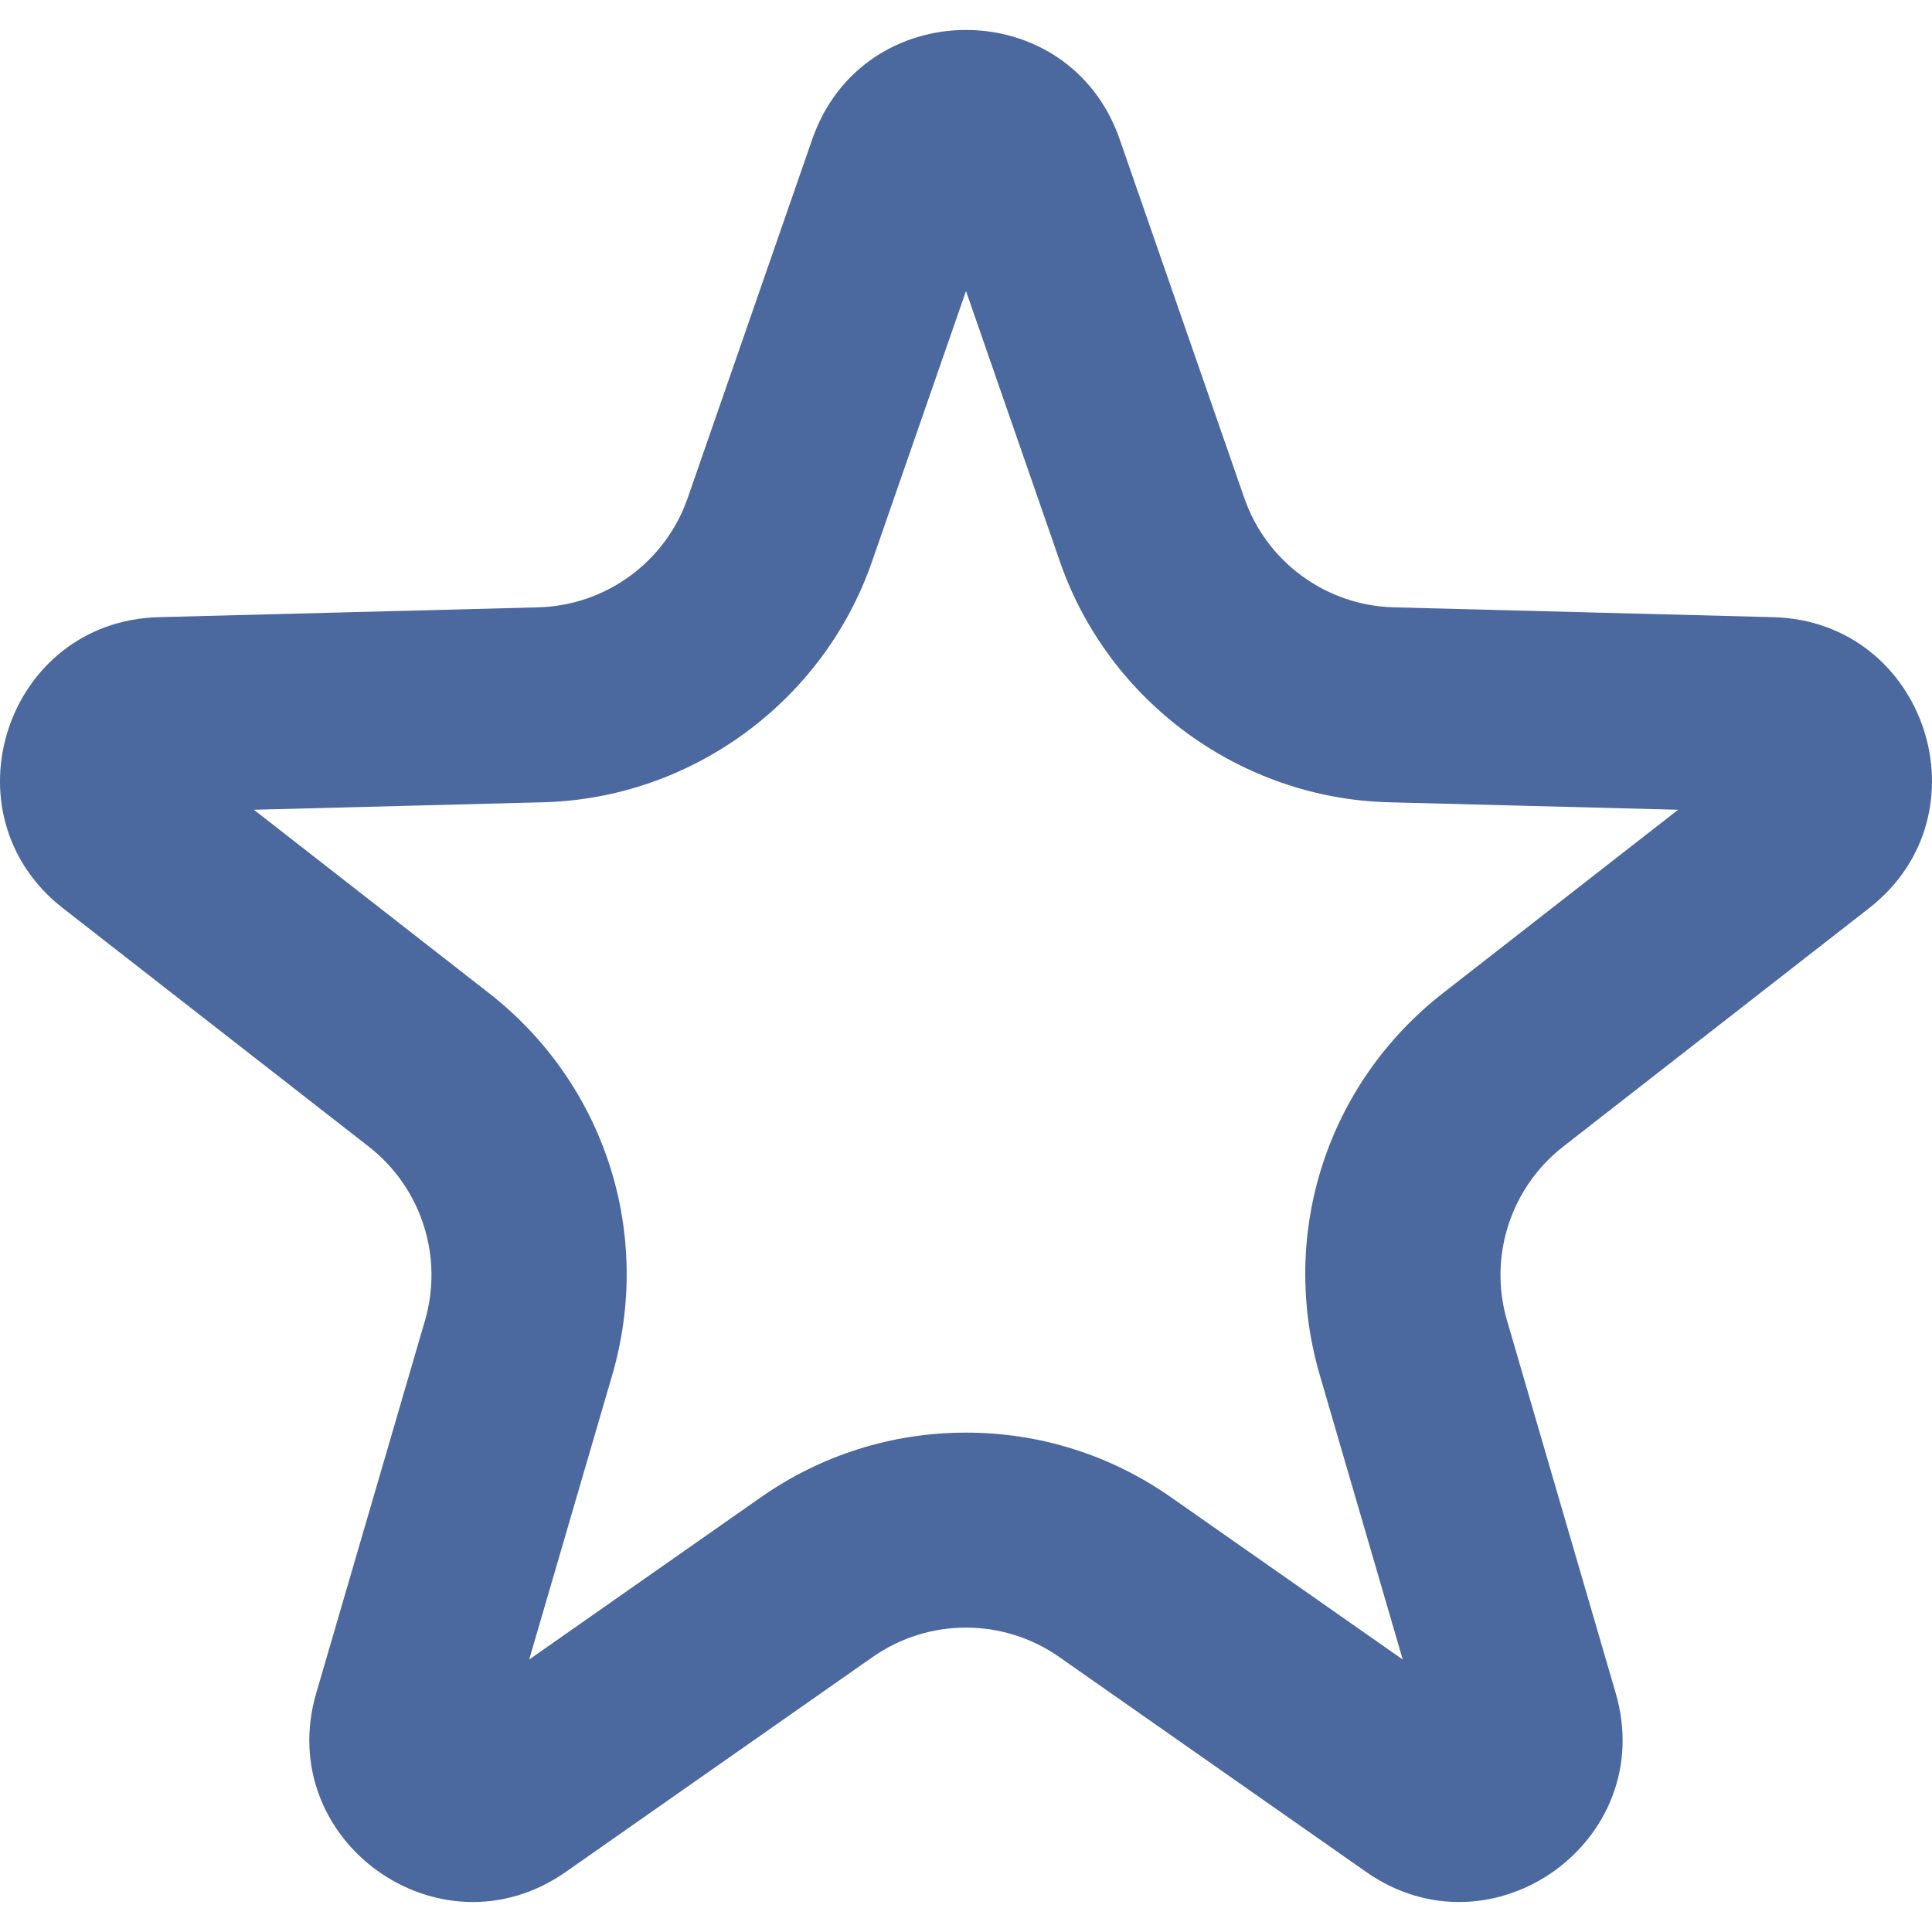 <svg xmlns="http://www.w3.org/2000/svg" width="20" height="20" viewBox="0 0 24.768 24"><g fill="none"><path d="M14.04,5.5a2.086,2.086,0,0,1,3.941,0l1.6,4.6A2.086,2.086,0,0,0,21.5,11.5l4.864.127a2.086,2.086,0,0,1,1.229,3.73l-3.921,3.058a2.086,2.086,0,0,0-.72,2.229l1.393,4.775a2.086,2.086,0,0,1-3.2,2.293l-3.934-2.755a2.086,2.086,0,0,0-2.393,0L10.88,27.71a2.086,2.086,0,0,1-3.2-2.293l1.393-4.775a2.086,2.086,0,0,0-.72-2.229L4.434,15.355a2.086,2.086,0,0,1,1.229-3.73l4.864-.127a2.086,2.086,0,0,0,1.916-1.4Z" transform="translate(-3.627 -4.096)"/><path d="M 16.011 7.443 L 14.804 10.917 C 14.181 12.71 12.488 13.948 10.591 13.997 L 6.882 14.093 L 9.892 16.441 C 11.383 17.603 12.004 19.527 11.475 21.342 L 10.411 24.987 L 13.38 22.908 C 14.155 22.365 15.065 22.078 16.011 22.078 C 16.957 22.078 17.866 22.365 18.641 22.908 L 21.61 24.987 L 20.547 21.342 C 20.017 19.527 20.638 17.603 22.129 16.441 L 25.14 14.093 L 21.43 13.997 C 19.533 13.948 17.84 12.71 17.217 10.917 L 16.011 7.443 M 16.011 4.096 C 16.834 4.096 17.657 4.563 17.981 5.497 L 19.579 10.097 C 19.864 10.917 20.627 11.475 21.495 11.498 L 26.359 11.624 C 28.316 11.675 29.132 14.151 27.588 15.355 L 23.666 18.412 C 22.993 18.938 22.707 19.821 22.947 20.642 L 24.34 25.417 C 24.892 27.309 22.755 28.84 21.141 27.71 L 17.207 24.955 C 16.489 24.452 15.533 24.452 14.814 24.955 L 10.88 27.71 C 9.266 28.84 7.129 27.309 7.681 25.417 L 9.075 20.642 C 9.314 19.821 9.029 18.938 8.355 18.412 L 4.434 15.355 C 2.89 14.151 3.705 11.675 5.662 11.624 L 10.526 11.498 C 11.394 11.475 12.158 10.917 12.443 10.097 L 14.04 5.497 C 14.365 4.563 15.188 4.096 16.011 4.096 Z" fill="#4b689f" transform="translate(-3.627 -4.096)"/></g></svg>